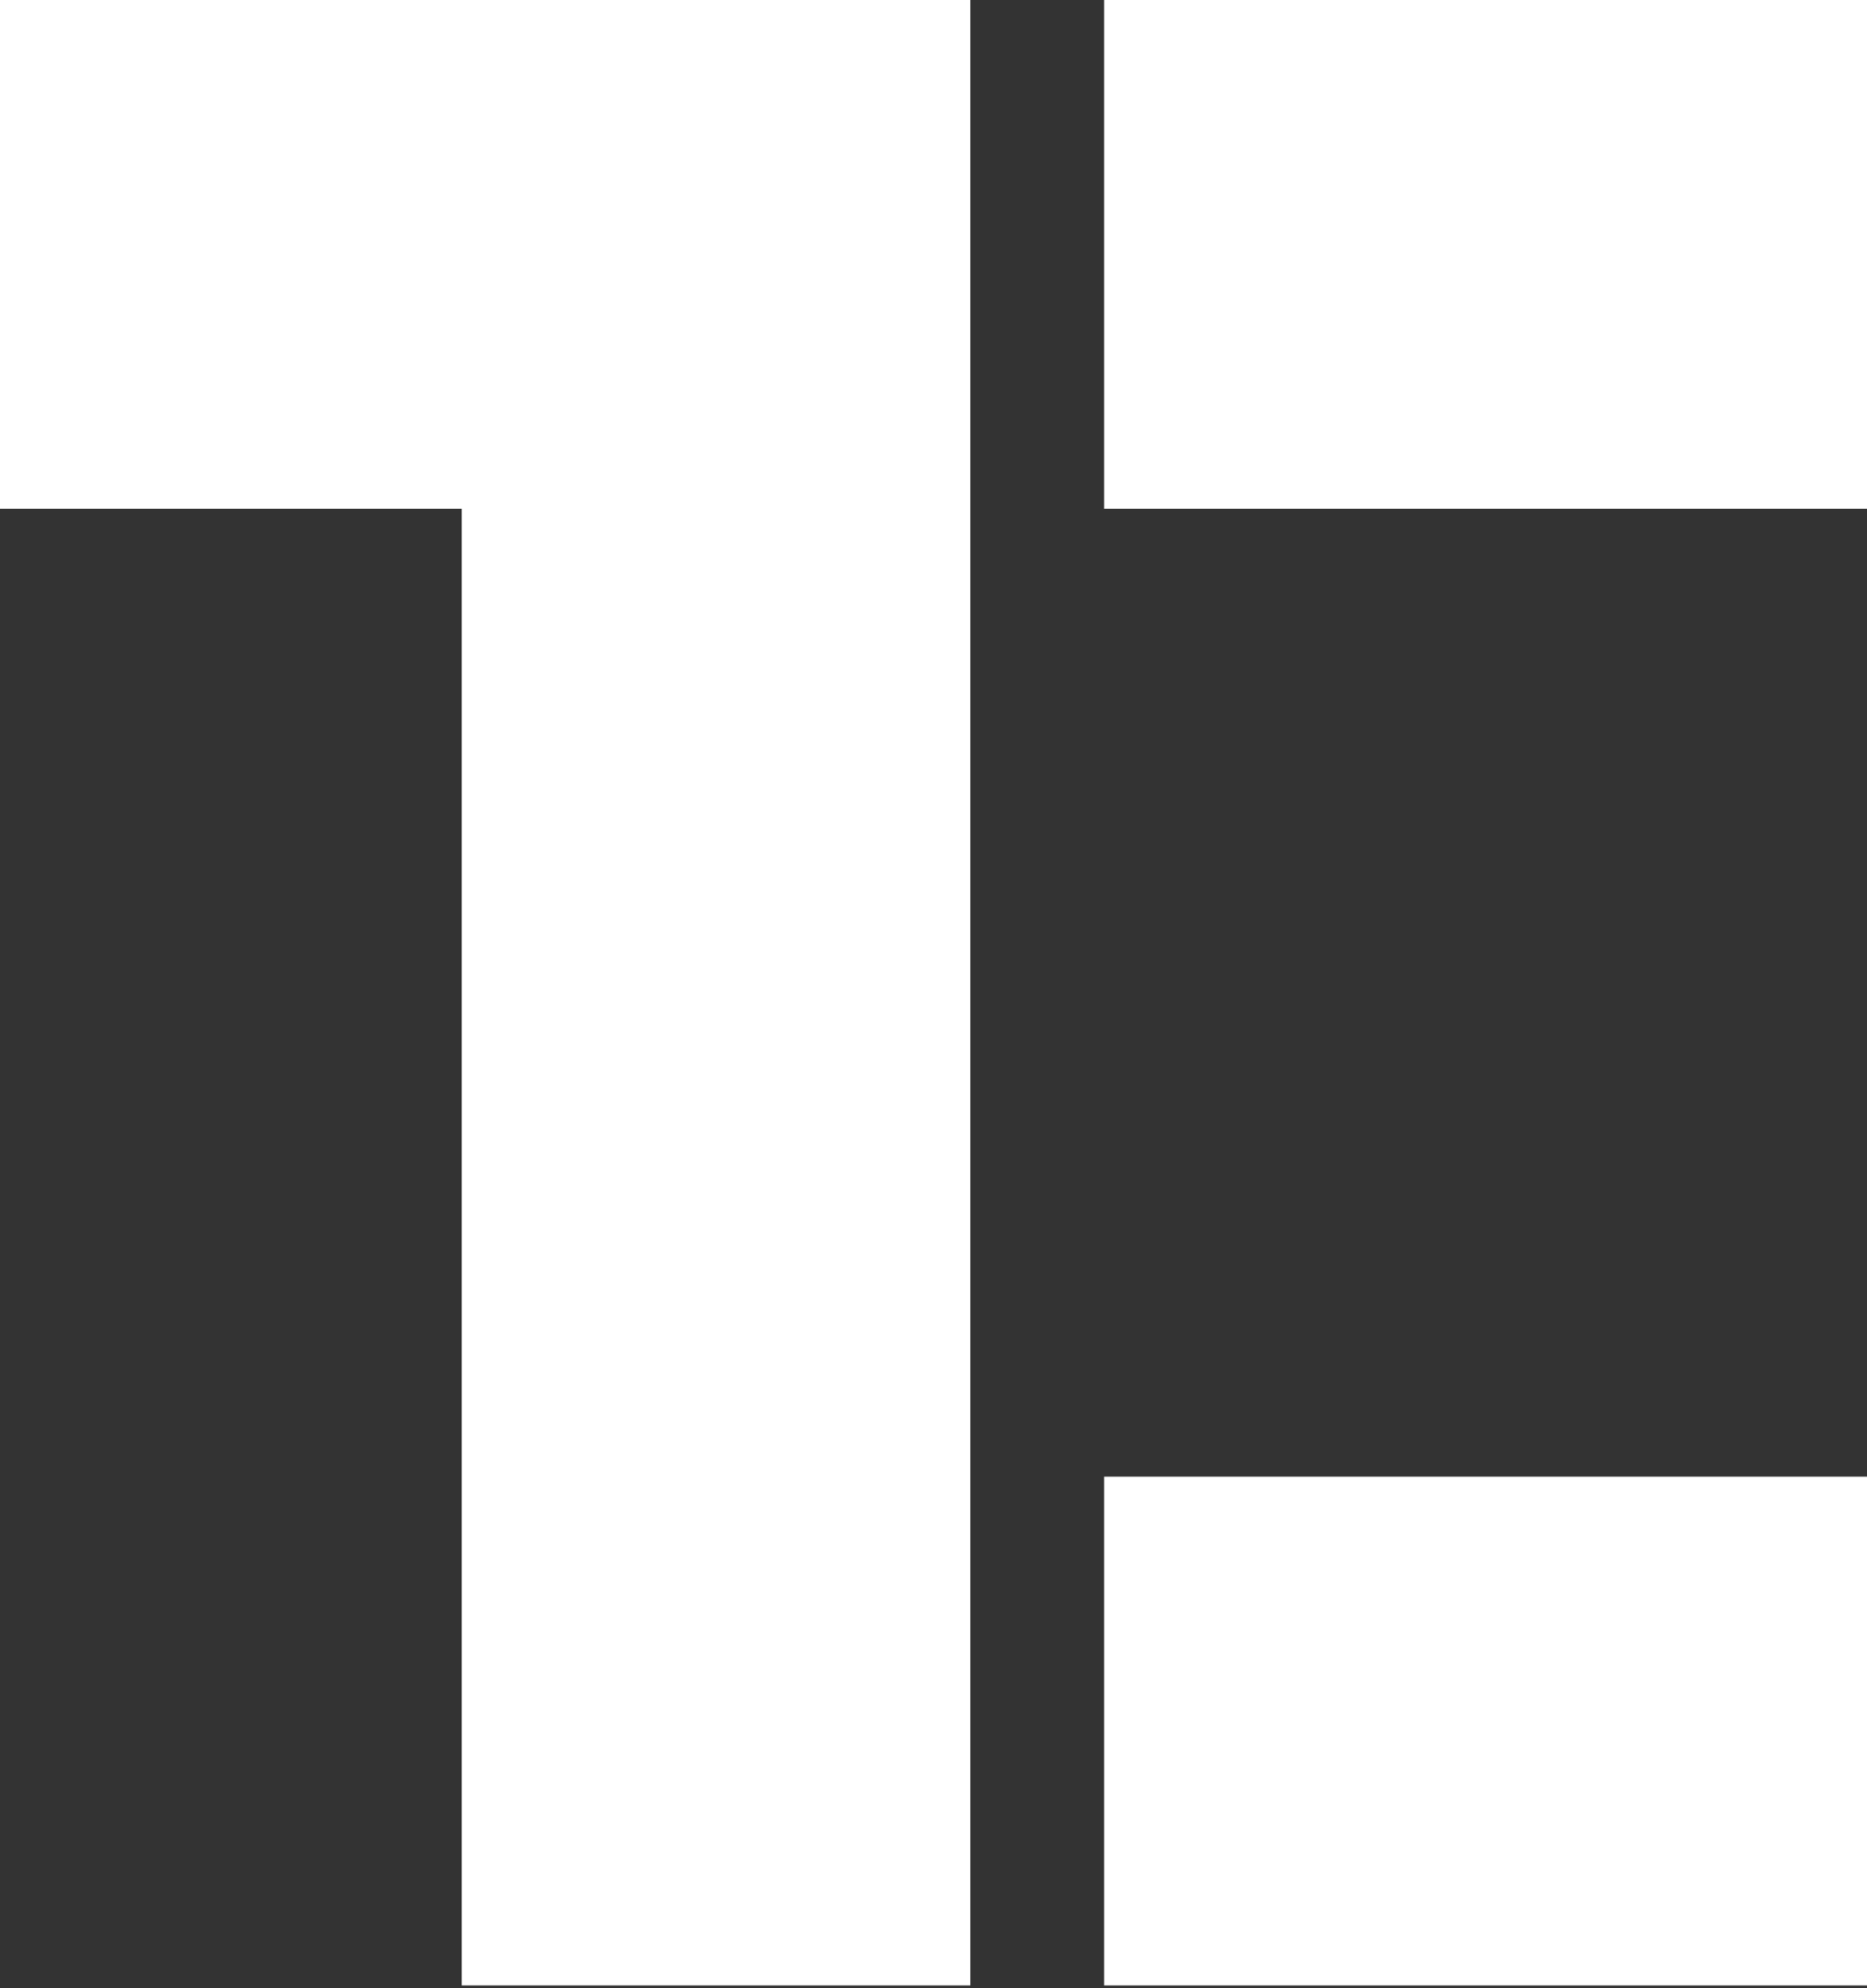 <svg
  width="100%"
  height="100%"
  viewBox="0 0 186 198"
  xmlns="http://www.w3.org/2000/svg"
  xmlns:xlink="http://www.w3.org/1999/xlink"
  xml:space="preserve"
  style="fill-rule:evenodd;clip-rule:evenodd;stroke-linejoin:round;stroke-miterlimit:2;"
>
  <rect x="0" y="0" width="186" height="198" fill="#333333" stroke="none"/>
  <!-- Define the main shapes and their styles -->
  <g>
    <!-- Left vertical rectangle -->
    <path
      d="M96.667,197.725l-0,-197.725l-96.667,0l0,50.667l46,-0l0,147.058l50.667,0Z"
      style="fill:#fff;"
    />
    
    <!-- Top horizontal rectangle -->
    <rect
      x="110"
      y="0"
      width="76"
      height="50.667"
      style="fill:#fff;"
    />
    
    <!-- Bottom horizontal rectangle -->
    <rect
      x="110"
      y="147.059"
      width="76"
      height="50.667"
      style="fill:#fff;"
    />
  </g>
</svg>
